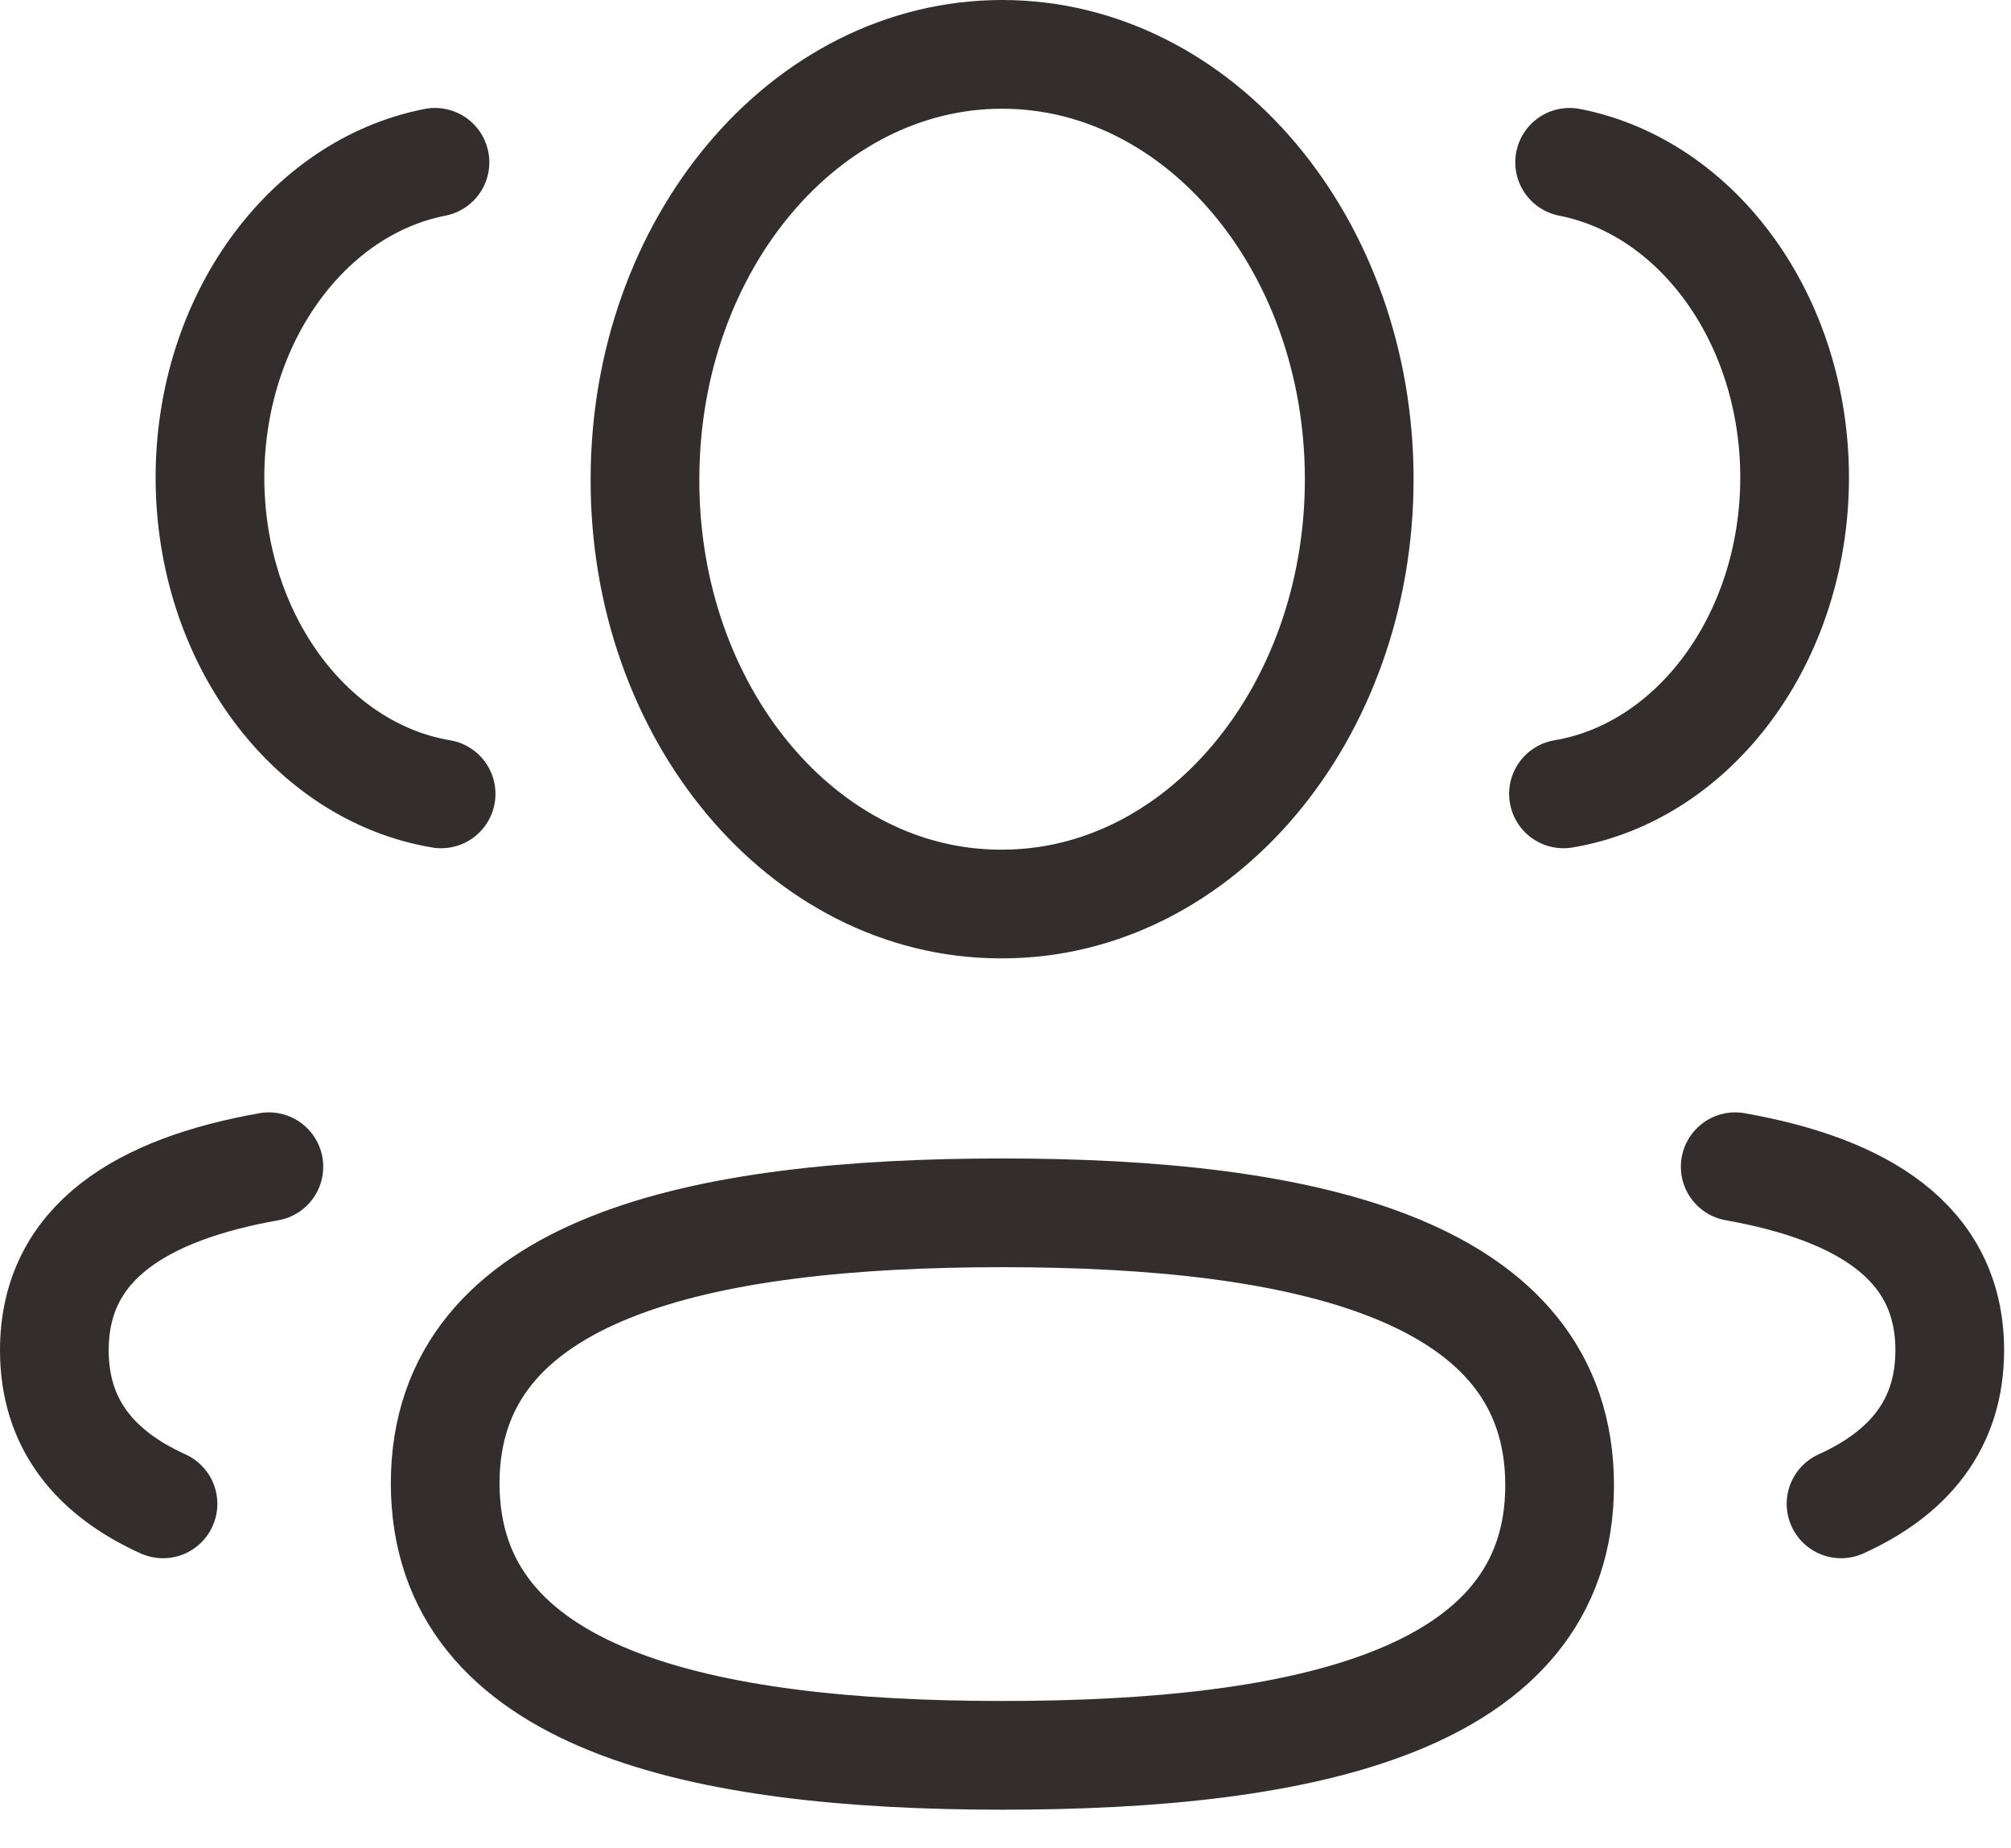 <svg width="37" height="34" viewBox="0 0 37 34" fill="none" xmlns="http://www.w3.org/2000/svg">
<path d="M28.766 14.604C31.166 14.202 33.014 11.755 33.019 8.79C33.019 5.868 31.228 3.445 28.879 2.986" stroke="#332E2D" stroke-width="2" stroke-linecap="round" stroke-linejoin="round"/>
<path d="M31.926 21.463C34.25 21.876 35.873 22.844 35.873 24.839C35.873 26.212 35.109 27.105 33.873 27.665" stroke="#332E2D" stroke-width="2" stroke-linecap="round" stroke-linejoin="round"/>
<path fill-rule="evenodd" clip-rule="evenodd" d="M18.444 22.311C12.914 22.311 8.191 23.307 8.191 27.287C8.191 31.265 12.885 32.291 18.444 32.291C23.974 32.291 28.695 31.304 28.695 27.322C28.695 23.34 24.003 22.311 18.444 22.311Z" stroke="#332E2D" stroke-width="2" stroke-linecap="round" stroke-linejoin="round"/>
<path fill-rule="evenodd" clip-rule="evenodd" d="M18.438 16.63C22.066 16.63 25.008 13.133 25.008 8.815C25.008 4.499 22.066 1 18.438 1C14.809 1 11.867 4.499 11.867 8.815C11.854 13.117 14.773 16.616 18.39 16.63H18.438Z" stroke="#332E2D" stroke-width="2" stroke-linecap="round" stroke-linejoin="round"/>
<path d="M8.116 14.604C5.715 14.202 3.868 11.755 3.863 8.79C3.863 5.868 5.654 3.445 8.003 2.986" stroke="#332E2D" stroke-width="2" stroke-linecap="round" stroke-linejoin="round"/>
<path d="M4.947 21.463C2.622 21.876 1 22.844 1 24.839C1 26.212 1.764 27.105 2.999 27.665" stroke="#332E2D" stroke-width="2" stroke-linecap="round" stroke-linejoin="round"/>
</svg>
